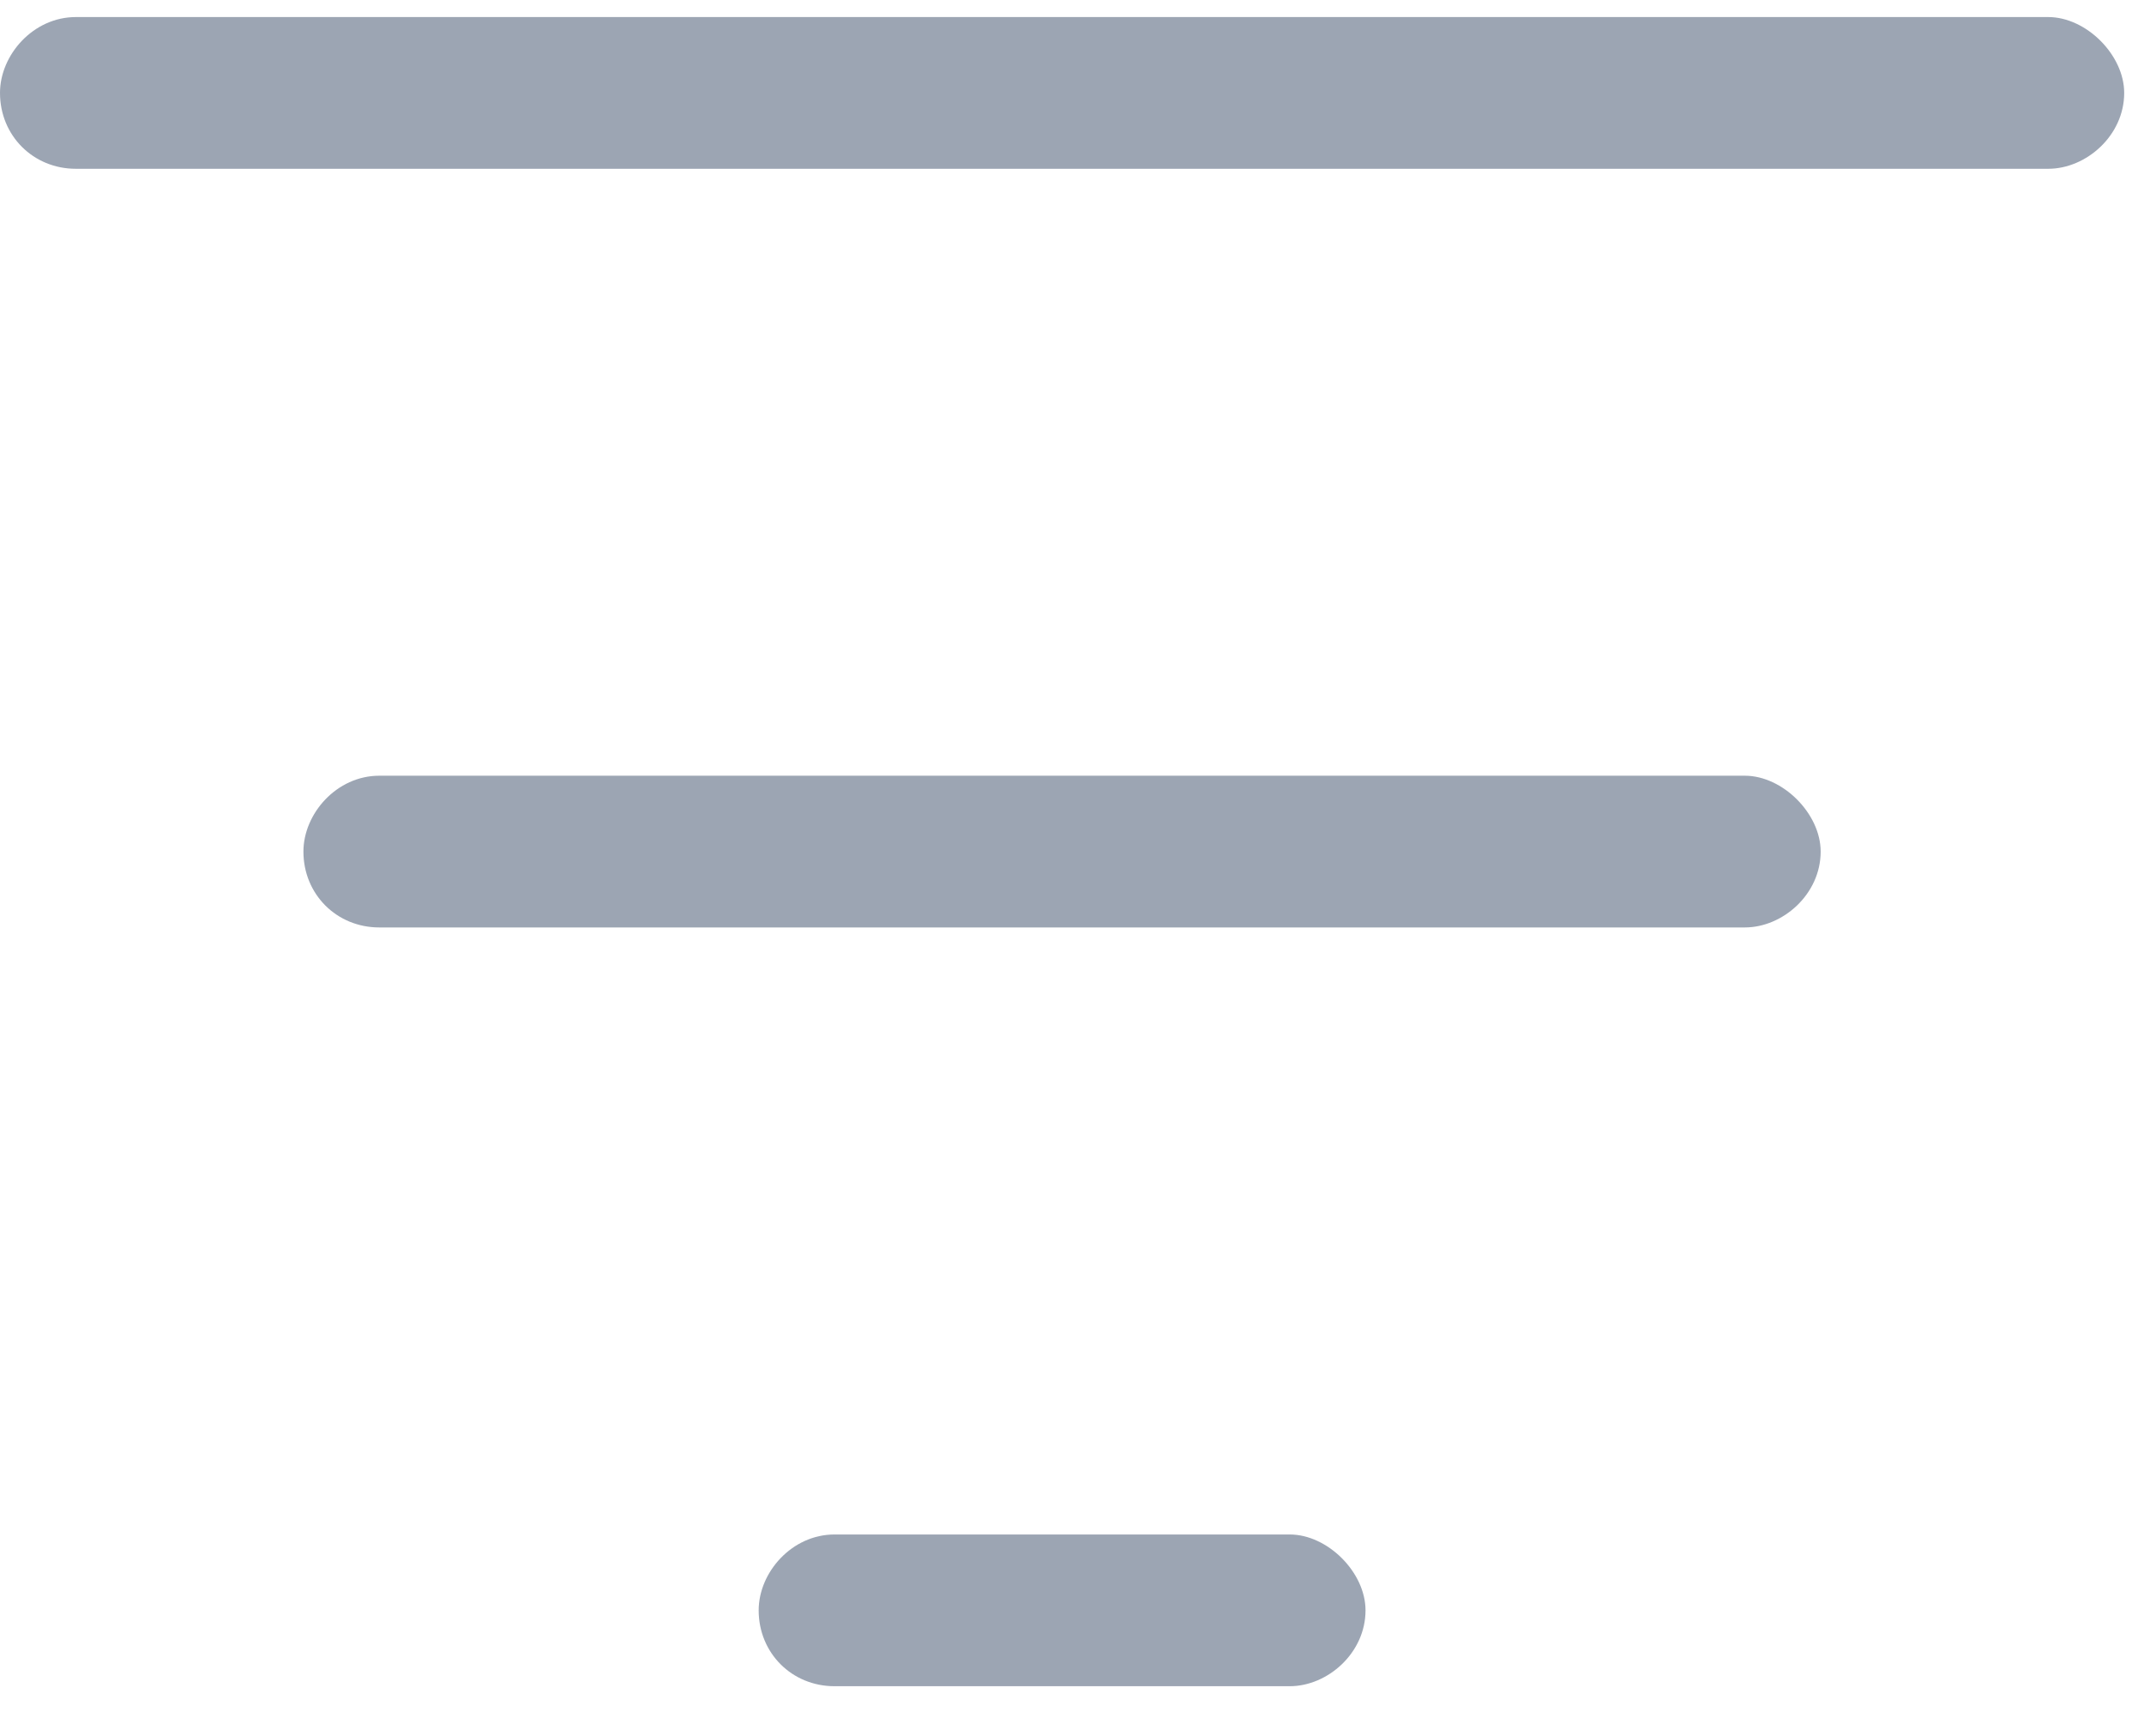 <svg width="21" height="17" viewBox="0 0 21 17" fill="none" xmlns="http://www.w3.org/2000/svg">
<path opacity="0.5" d="M0 0.91C0 0.538 0.325 0.167 0.743 0.167H20.062C20.434 0.167 20.806 0.538 20.806 0.91C20.806 1.328 20.434 1.653 20.062 1.653H0.743C0.325 1.653 0 1.328 0 0.91ZM2.972 8.34C2.972 7.969 3.297 7.597 3.715 7.597H17.09C17.462 7.597 17.833 7.969 17.833 8.34C17.833 8.758 17.462 9.083 17.09 9.083H3.715C3.297 9.083 2.972 8.758 2.972 8.34ZM12.632 16.514H8.174C7.756 16.514 7.431 16.189 7.431 15.771C7.431 15.399 7.756 15.028 8.174 15.028H12.632C13.004 15.028 13.375 15.399 13.375 15.771C13.375 16.189 13.004 16.514 12.632 16.514Z" fill="#3B4C68"/>
</svg>
